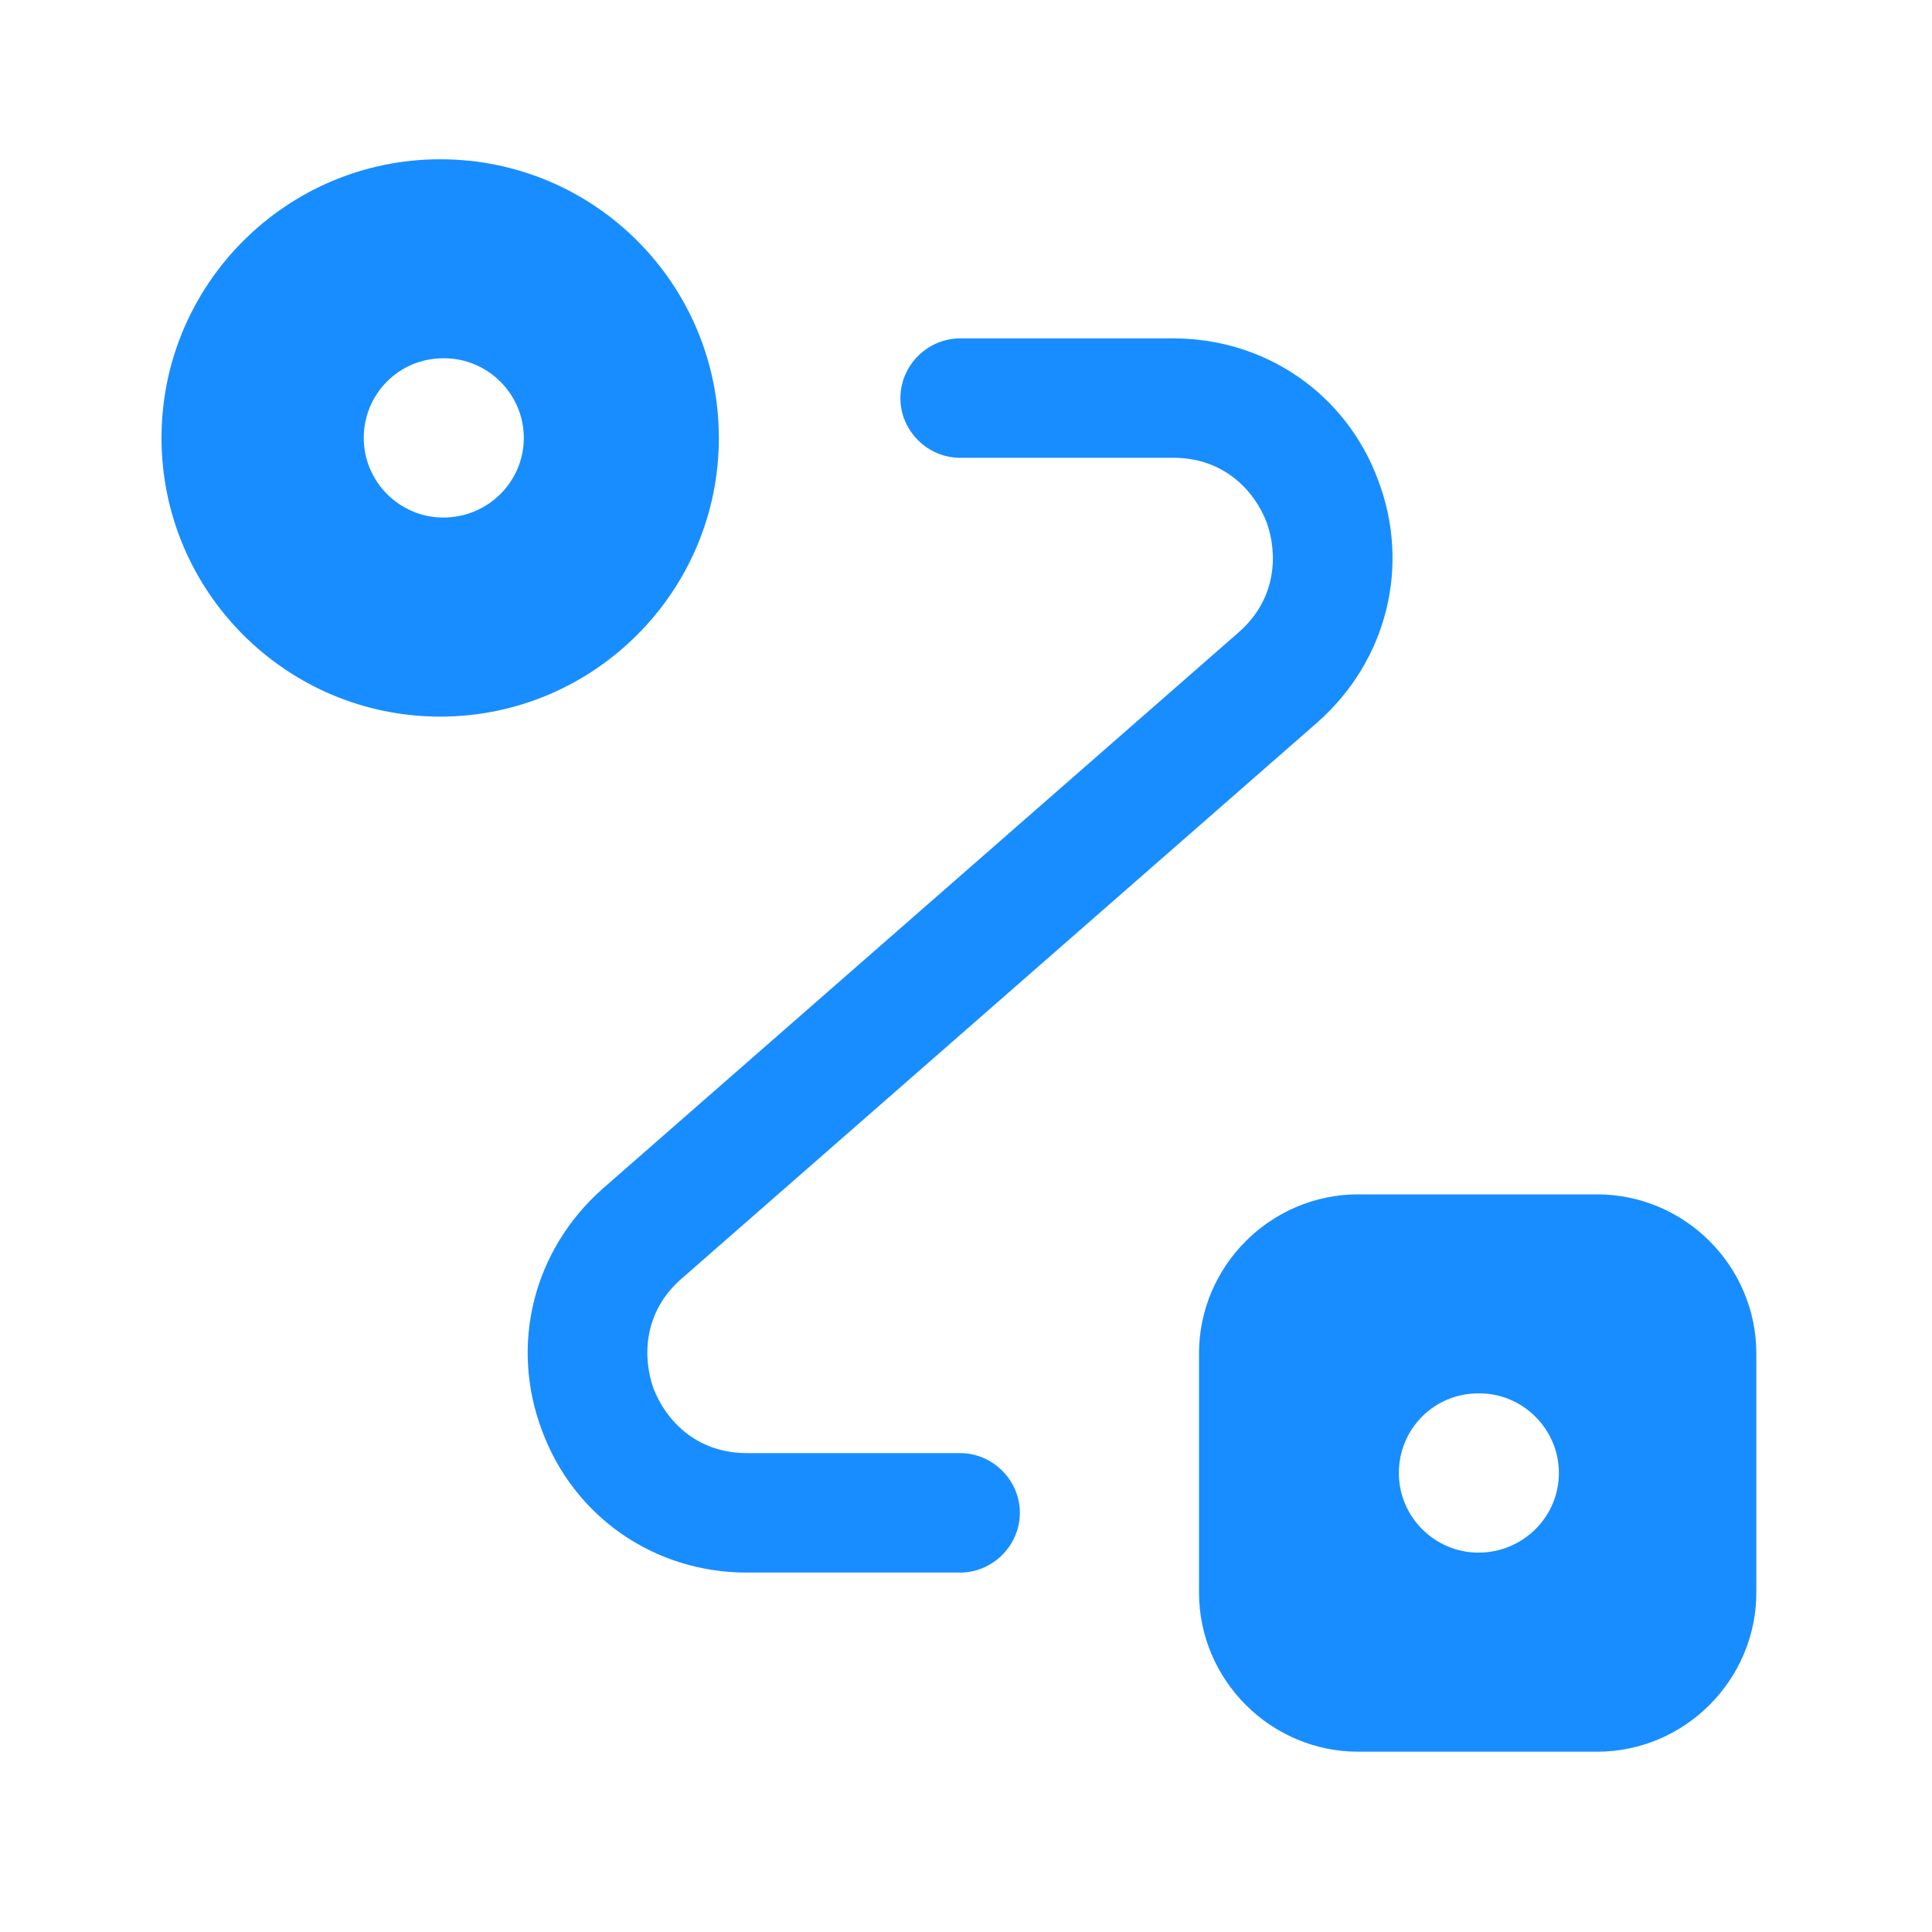 <svg width="25" height="25" viewBox="0 0 25 25" fill="none" xmlns="http://www.w3.org/2000/svg">
<path d="M12.424 20.349H9.663C8.467 20.349 7.427 19.627 7.015 18.515C6.592 17.402 6.901 16.176 7.798 15.382L16.03 8.181C16.524 7.748 16.535 7.161 16.39 6.759C16.236 6.357 15.844 5.924 15.185 5.924H12.424C12.001 5.924 11.651 5.574 11.651 5.152C11.651 4.729 12.001 4.379 12.424 4.379H15.185C16.38 4.379 17.421 5.1 17.833 6.213C18.255 7.325 17.946 8.552 17.05 9.345L8.818 16.547C8.323 16.979 8.313 17.567 8.457 17.968C8.612 18.37 9.003 18.803 9.663 18.803H12.424C12.846 18.803 13.197 19.153 13.197 19.576C13.197 19.998 12.846 20.349 12.424 20.349Z" fill="#188DFF"/>
<path d="M20.666 15.455H17.576C16.442 15.455 15.515 16.382 15.515 17.515V20.606C15.515 21.739 16.442 22.667 17.576 22.667H20.666C21.8 22.667 22.727 21.739 22.727 20.606V17.515C22.727 16.382 21.8 15.455 20.666 15.455ZM19.131 20.091C18.565 20.091 18.101 19.627 18.101 19.061C18.101 18.494 18.554 18.03 19.131 18.03H19.142C19.708 18.03 20.172 18.494 20.172 19.061C20.172 19.627 19.708 20.091 19.131 20.091Z" fill="#188DFF"/>
<path d="M5.696 2.061C3.707 2.061 2.09 3.678 2.09 5.667C2.09 7.655 3.707 9.273 5.696 9.273C7.684 9.273 9.302 7.655 9.302 5.667C9.302 3.678 7.695 2.061 5.696 2.061ZM5.737 6.697C5.17 6.697 4.707 6.233 4.707 5.667C4.707 5.1 5.16 4.636 5.737 4.636H5.747C6.314 4.636 6.778 5.1 6.778 5.667C6.778 6.233 6.314 6.697 5.737 6.697Z" fill="#188DFF"/>
</svg>
